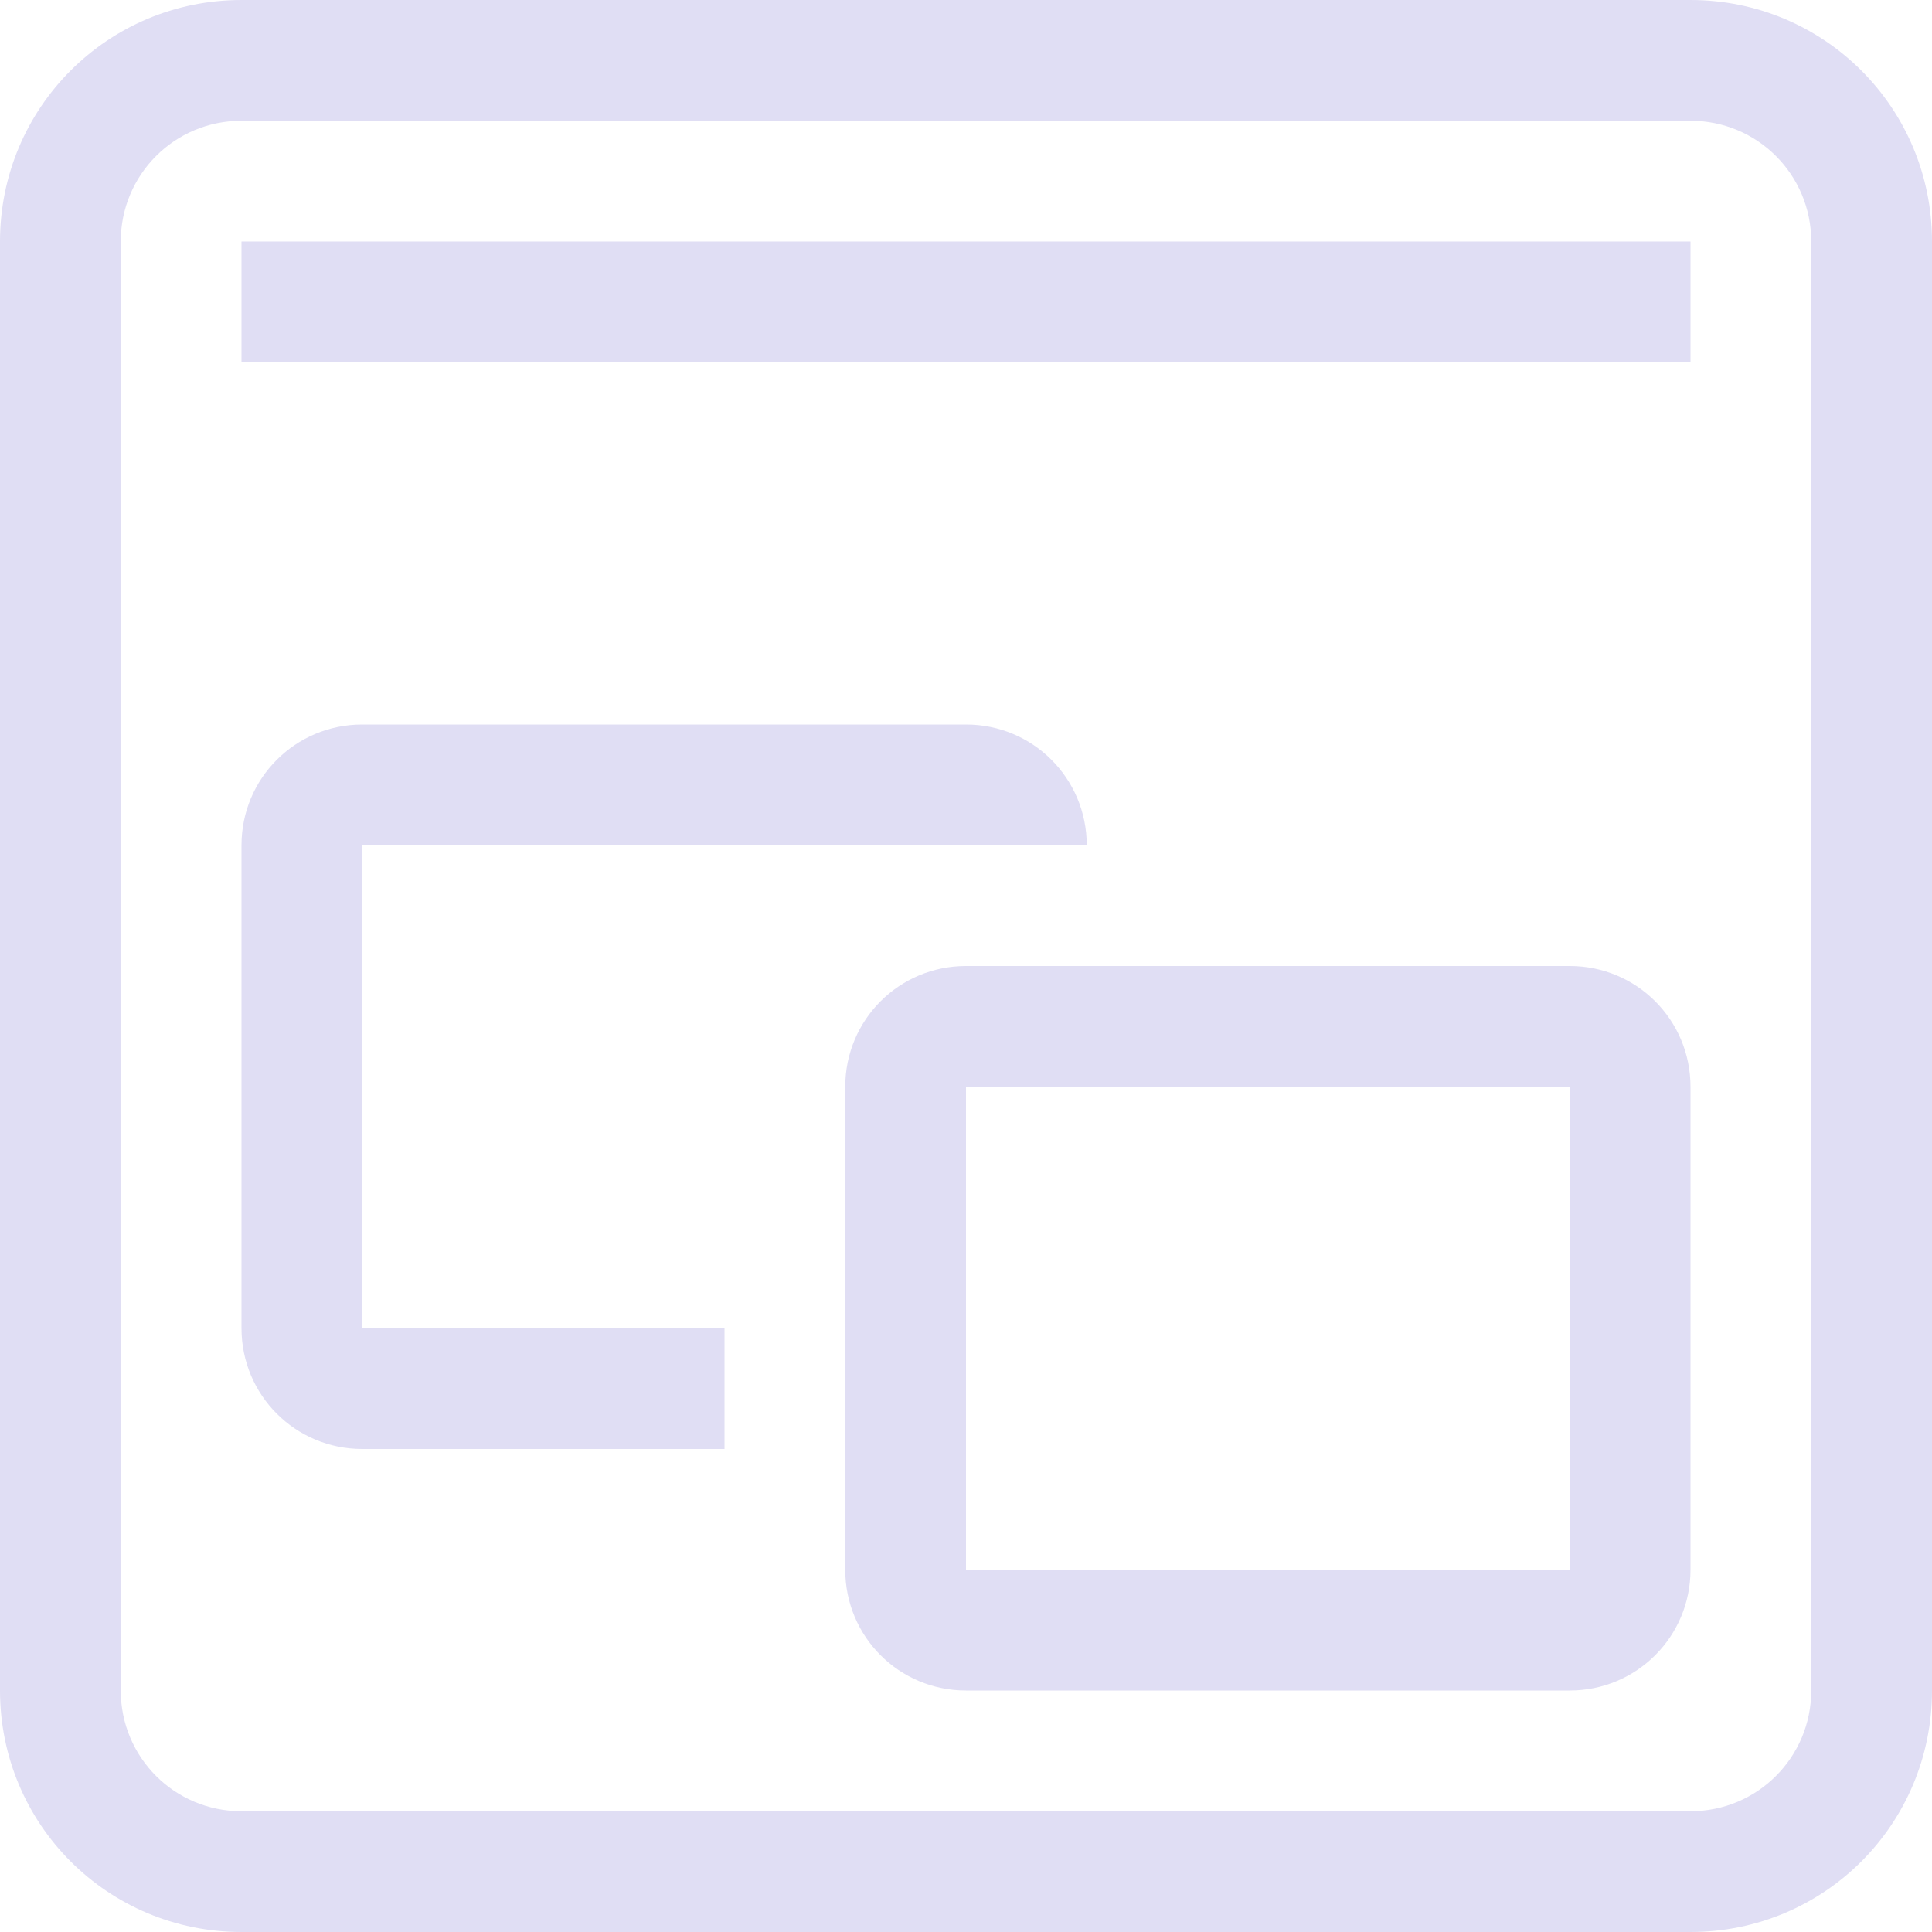 <svg xmlns="http://www.w3.org/2000/svg" width="16" height="16"><path d="M2 2h12v1H2Z" style="fill:#e0def4;fill-opacity:1;stroke-width:.707"/><path d="M2 0C.892 0 0 .892 0 2v12c0 1.108.892 2 2 2h12c1.108 0 2-.892 2-2V2c0-1.108-.892-2-2-2Zm0 1h12c.554 0 1 .446 1 1v12c0 .554-.446 1-1 1H2c-.554 0-1-.446-1-1V2c0-.554.446-1 1-1Z" style="fill:#e0def4;stroke-width:0;stroke-linecap:round;stroke-linejoin:round;paint-order:stroke fill markers;stop-color:#000"/><path d="M8 8c-.554 0-1 .446-1 1v4c0 .554.446 1 1 1h5c.554 0 1-.446 1-1V9c0-.554-.446-1-1-1H8zm0 1h5v4H8V9z" style="opacity:1;fill:#e0def4;stroke-width:2;stroke-linecap:round;stroke-linejoin:round;paint-order:stroke fill markers;stop-color:#000"/><path d="M3 6c-.554 0-1 .446-1 1v4c0 .554.446 1 1 1h3v-1H3V7h6c0-.554-.446-1-1-1H3z" style="opacity:1;fill:#e0def4;stroke-width:2;stroke-linecap:round;stroke-linejoin:round;paint-order:stroke fill markers;stop-color:#000"/></svg>